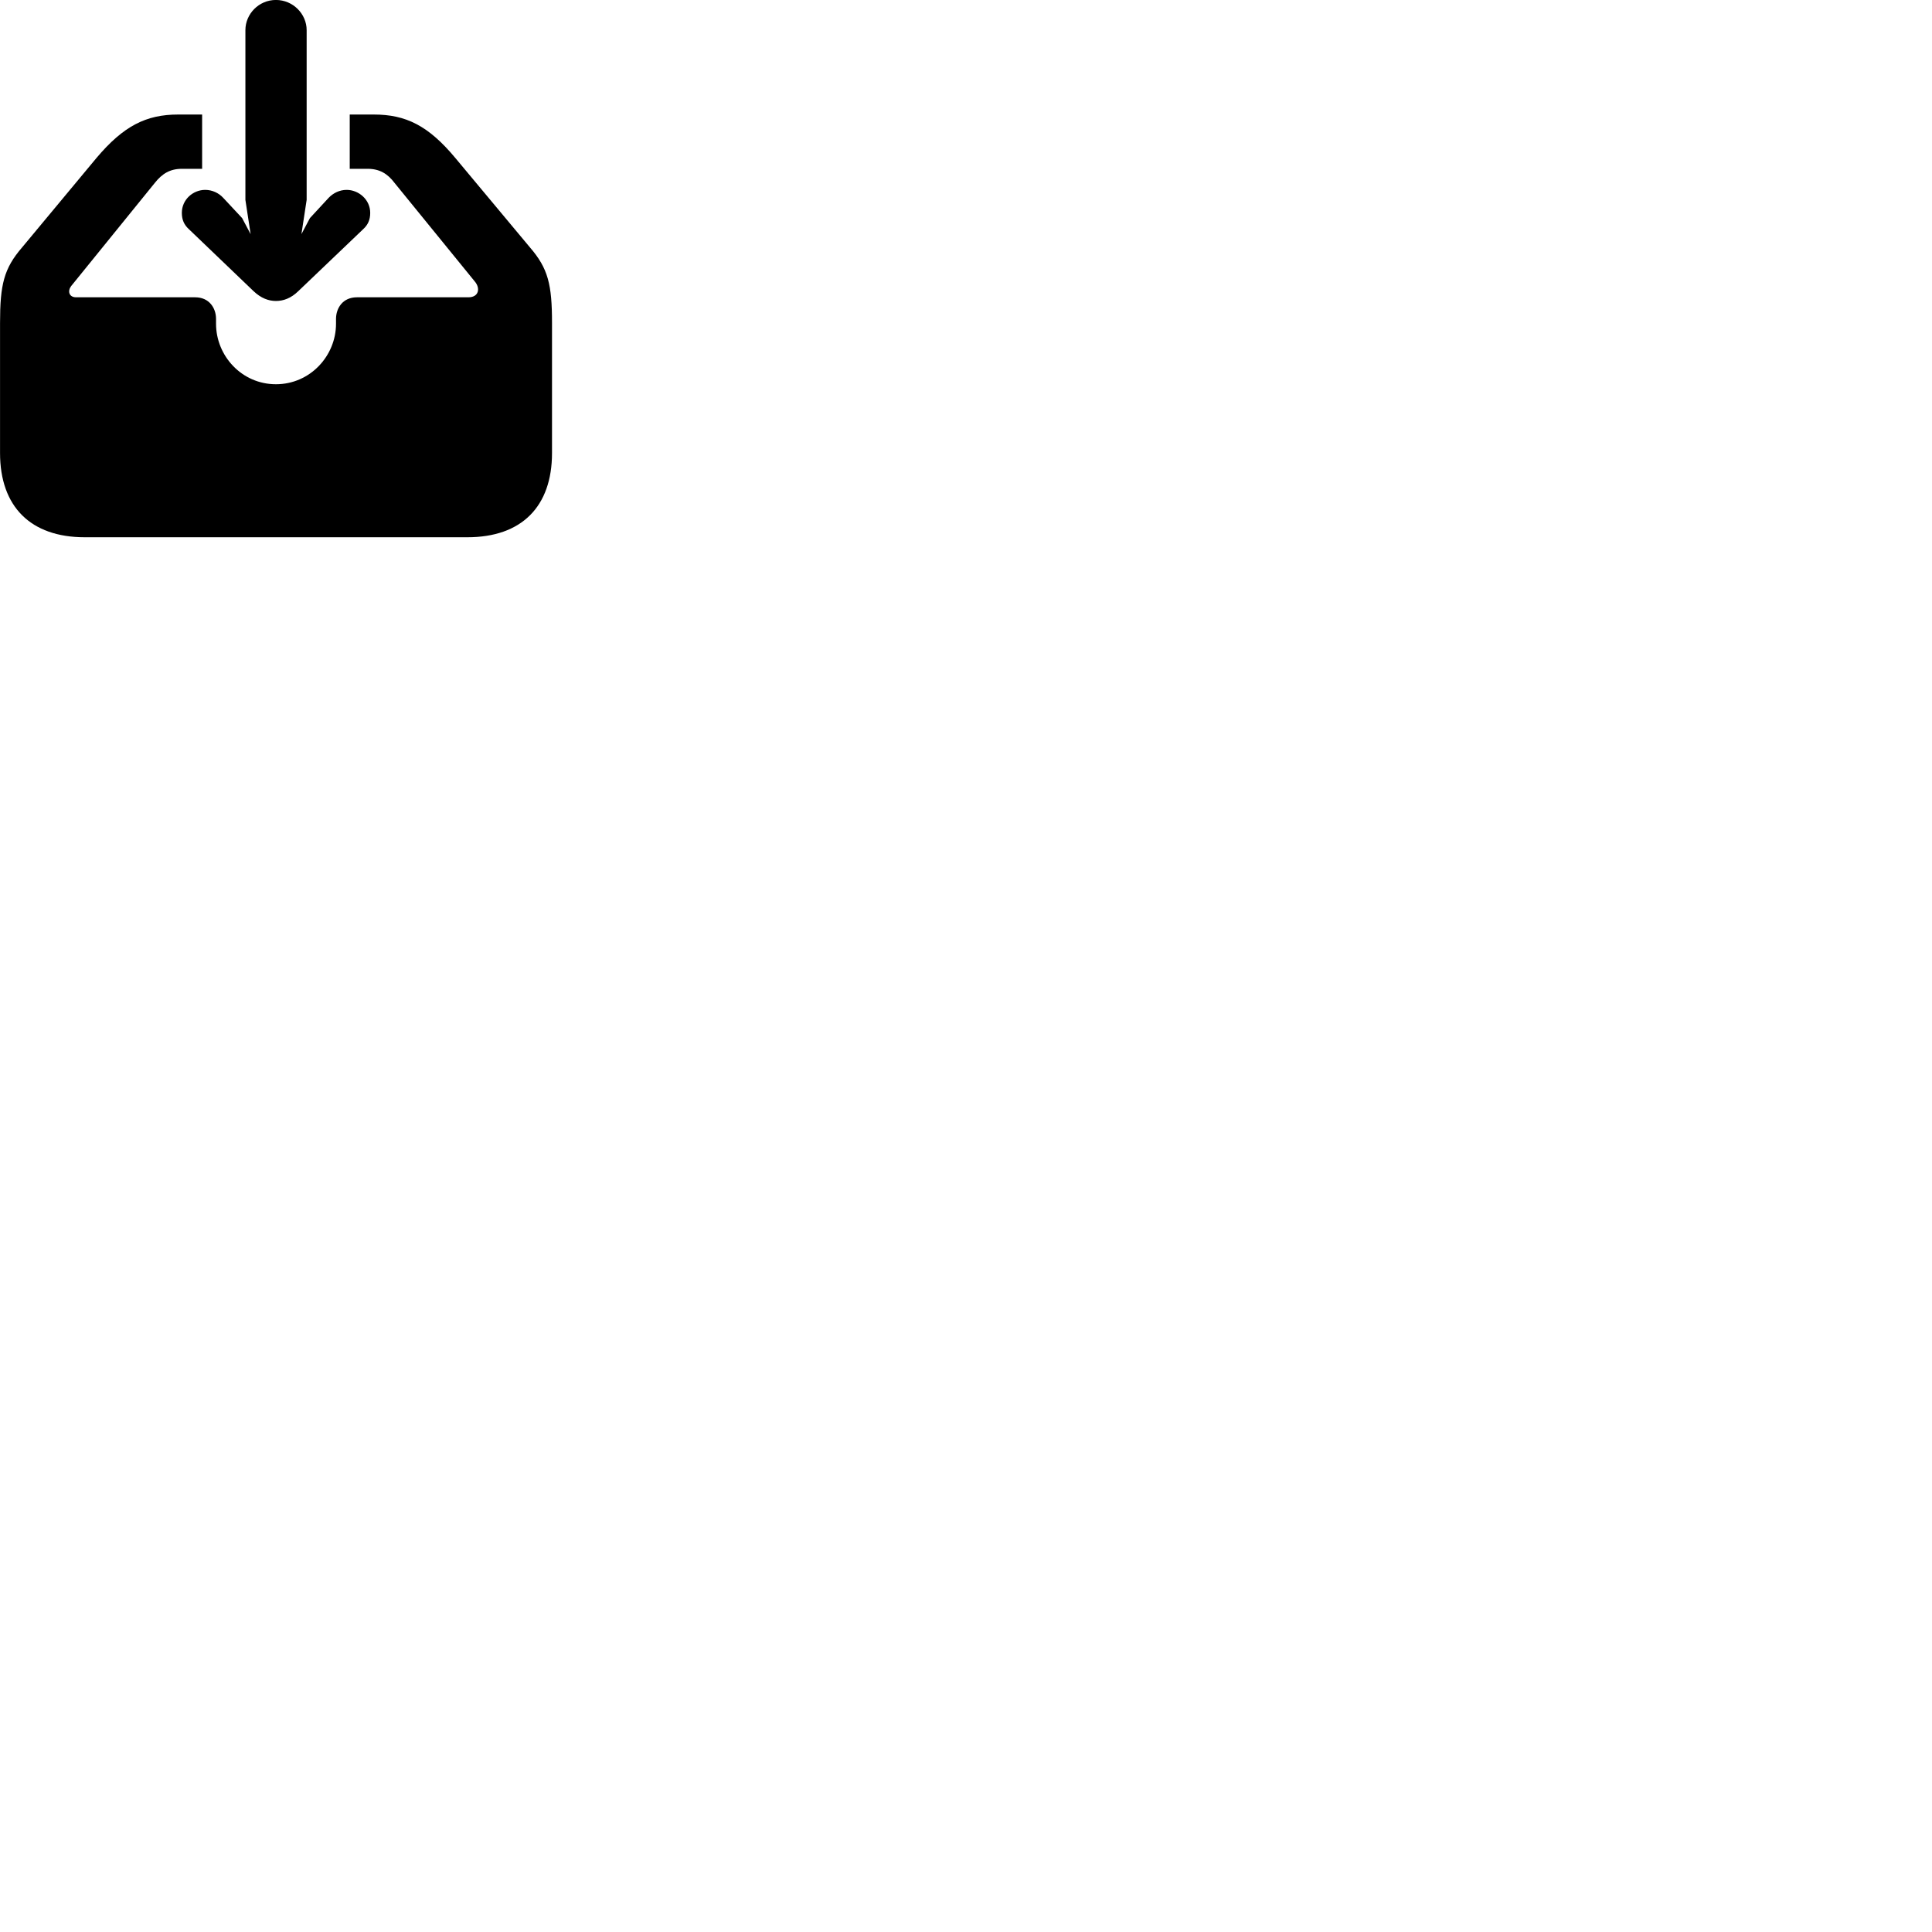 
        <svg xmlns="http://www.w3.org/2000/svg" viewBox="0 0 100 100">
            <path d="M14.282 -0.002C13.392 -0.002 12.702 0.728 12.702 1.558V10.348L12.972 12.118L12.532 11.288L11.552 10.238C11.322 9.988 10.982 9.828 10.622 9.828C9.992 9.828 9.412 10.328 9.412 11.018C9.412 11.378 9.532 11.638 9.772 11.858L13.122 15.068C13.512 15.438 13.902 15.578 14.282 15.578C14.672 15.578 15.062 15.438 15.442 15.068L18.802 11.858C19.042 11.638 19.162 11.378 19.162 11.018C19.162 10.328 18.562 9.828 17.942 9.828C17.582 9.828 17.252 9.988 17.012 10.238L16.042 11.288L15.602 12.118L15.872 10.348V1.558C15.872 0.728 15.172 -0.002 14.282 -0.002ZM18.102 5.928V8.738H19.032C19.642 8.738 20.062 8.988 20.422 9.468L24.582 14.578C24.872 14.928 24.782 15.388 24.242 15.388H18.472C17.742 15.388 17.392 15.948 17.392 16.508V16.758C17.392 18.418 16.052 19.888 14.282 19.888C12.512 19.888 11.182 18.418 11.182 16.758V16.508C11.182 15.948 10.832 15.388 10.102 15.388H3.942C3.562 15.388 3.492 15.058 3.682 14.808L8.012 9.468C8.392 8.988 8.802 8.738 9.412 8.738H10.462V5.928H9.222C7.562 5.928 6.392 6.518 4.992 8.178L1.142 12.808C0.202 13.898 0.002 14.728 0.002 16.718V23.448C0.002 26.228 1.592 27.808 4.382 27.808H24.192C26.992 27.808 28.572 26.228 28.572 23.448V16.718C28.572 14.728 28.372 13.898 27.432 12.808L23.552 8.158C22.172 6.508 21.012 5.928 19.352 5.928Z" />
        </svg>
    